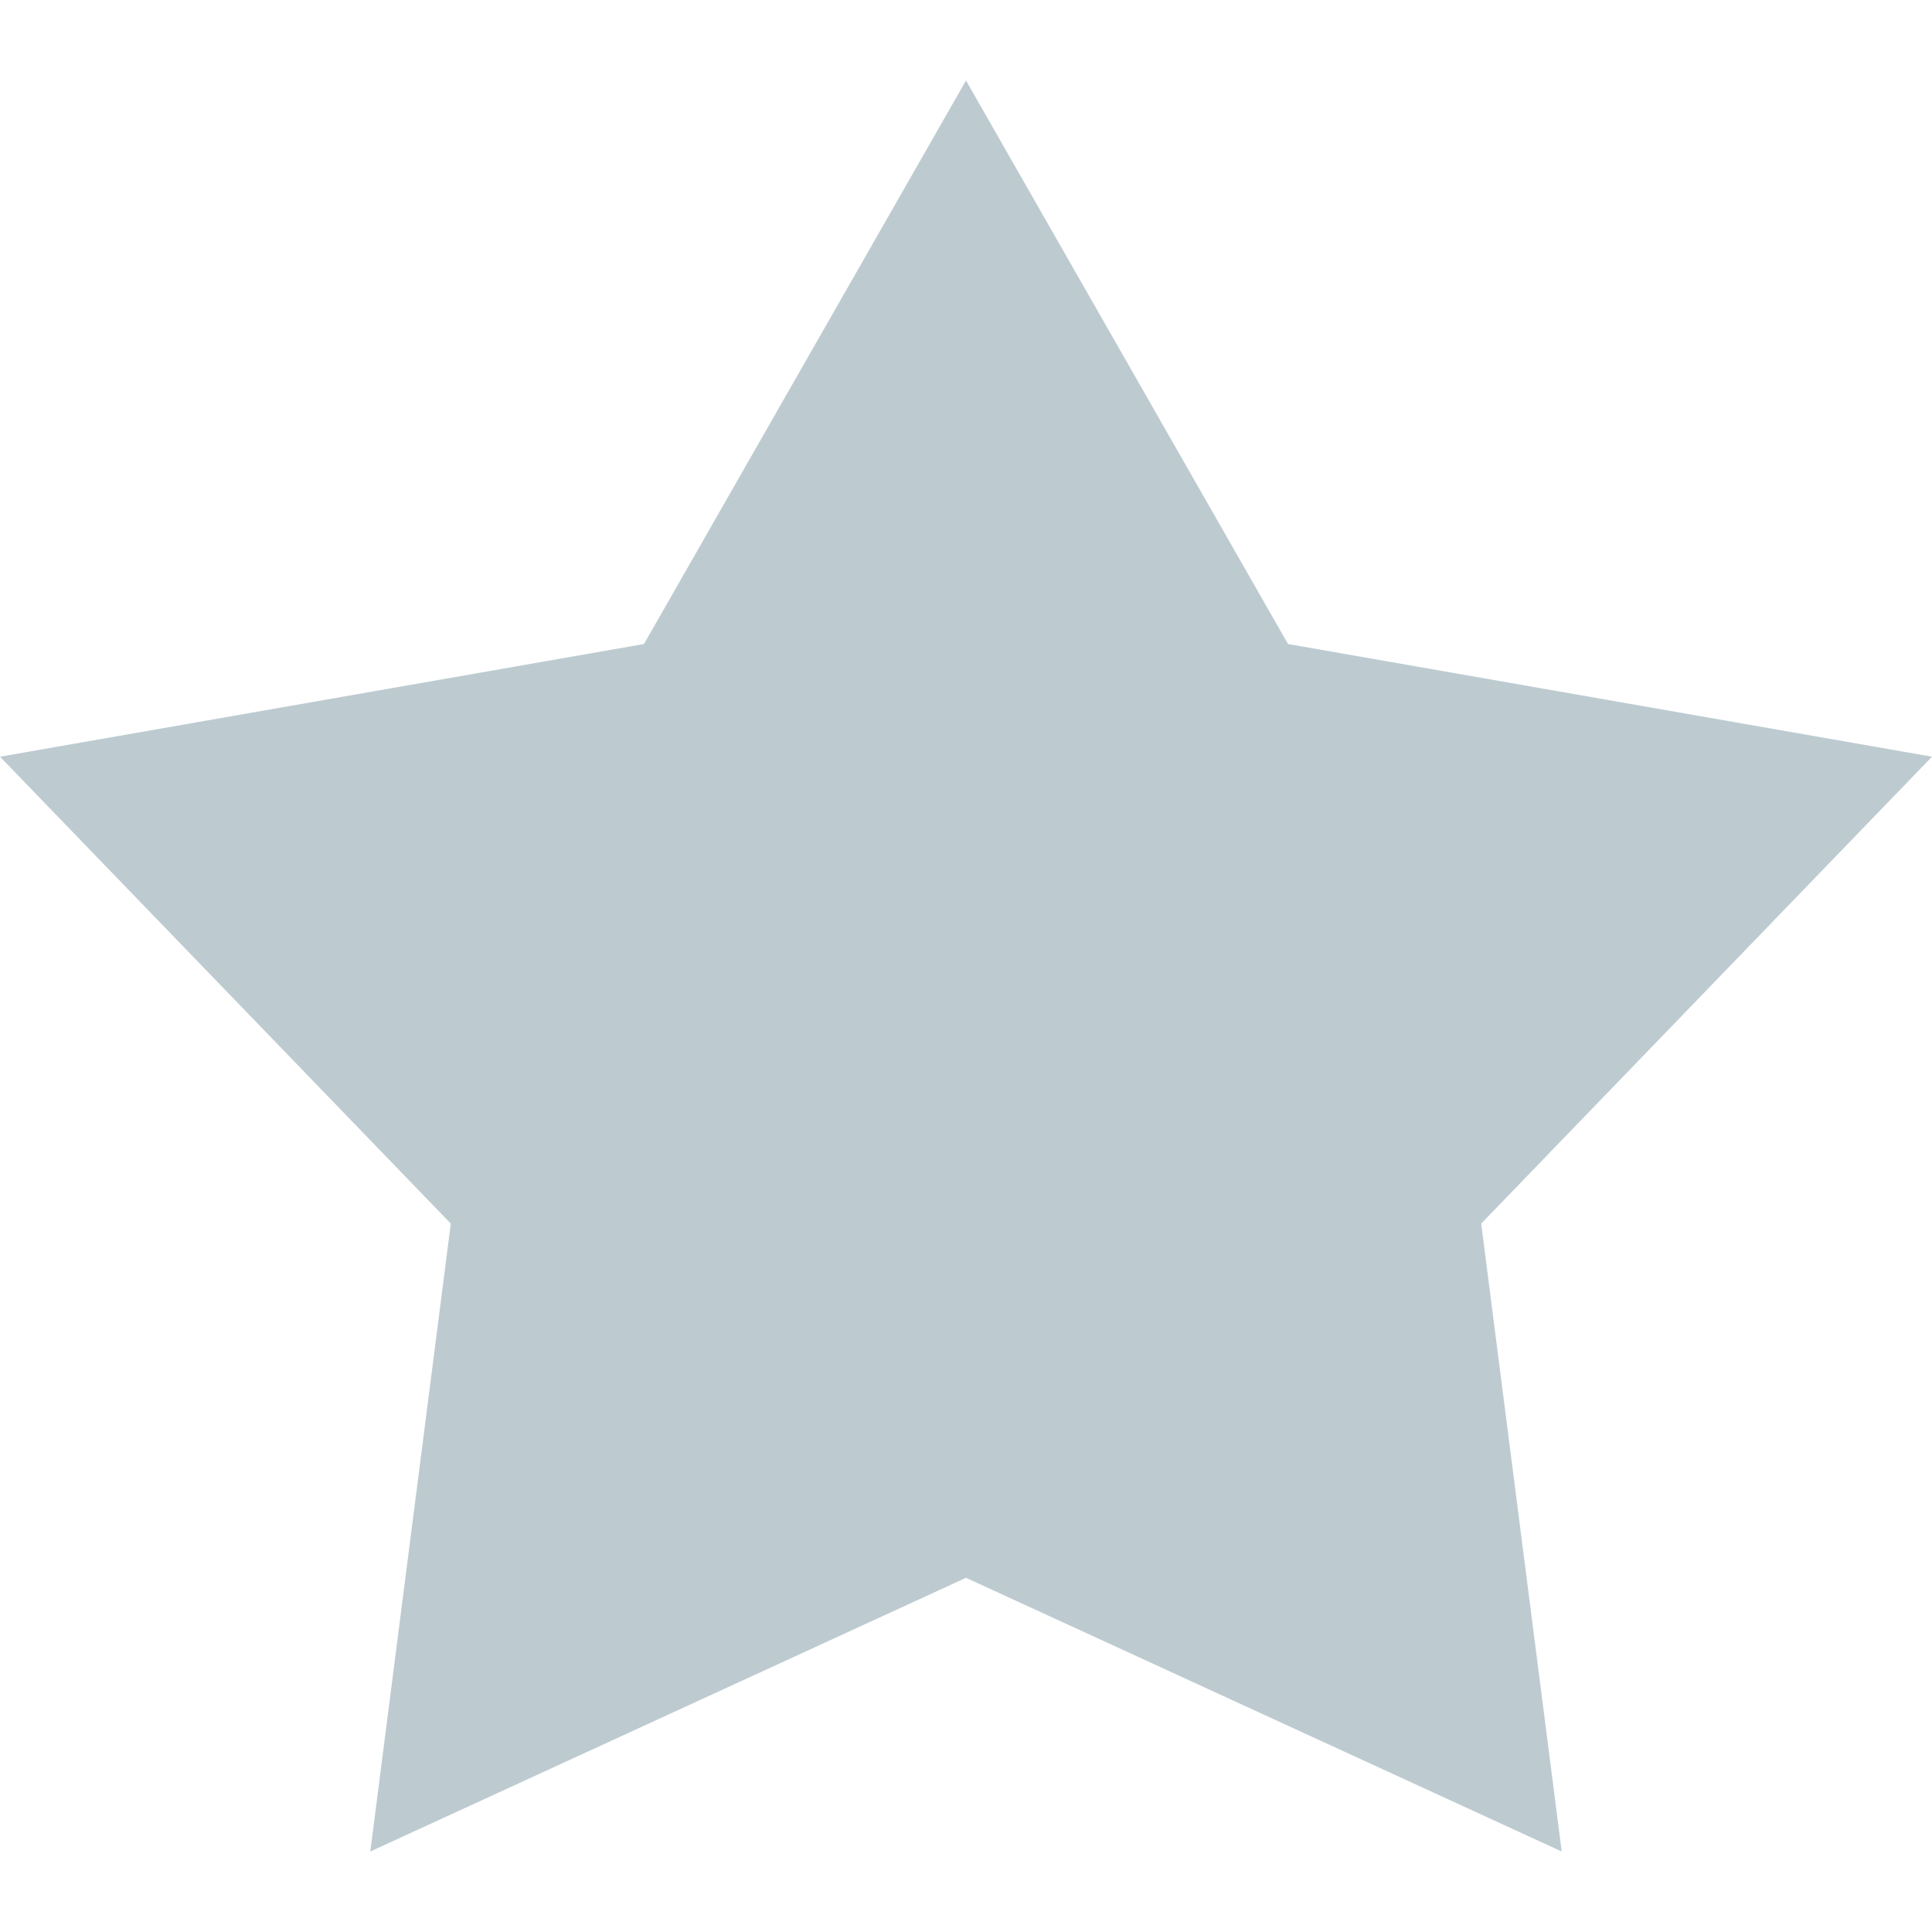 <?xml version="1.0" encoding="utf-8"?>
<!-- Generator: Adobe Illustrator 21.0.0, SVG Export Plug-In . SVG Version: 6.00 Build 0)  -->
<svg version="1.1" id="Слой_1" xmlns="http://www.w3.org/2000/svg" xmlns:xlink="http://www.w3.org/1999/xlink" x="0px" y="0px"
	 width="12px" height="12px" viewBox="0 0 12 12" style="enable-background:new 0 0 12 12;" xml:space="preserve">
<style type="text/css">
	.st0{fill-rule:evenodd;clip-rule:evenodd;fill:#bdcbd1;}
</style>
<path class="st0" d="M6,0.5L8,4l4,0.7L9.2,7.6l0.5,3.9L6,9.8l-3.7,1.7l0.5-3.9L0,4.7L4,4L6,0.5"/>
</svg>
